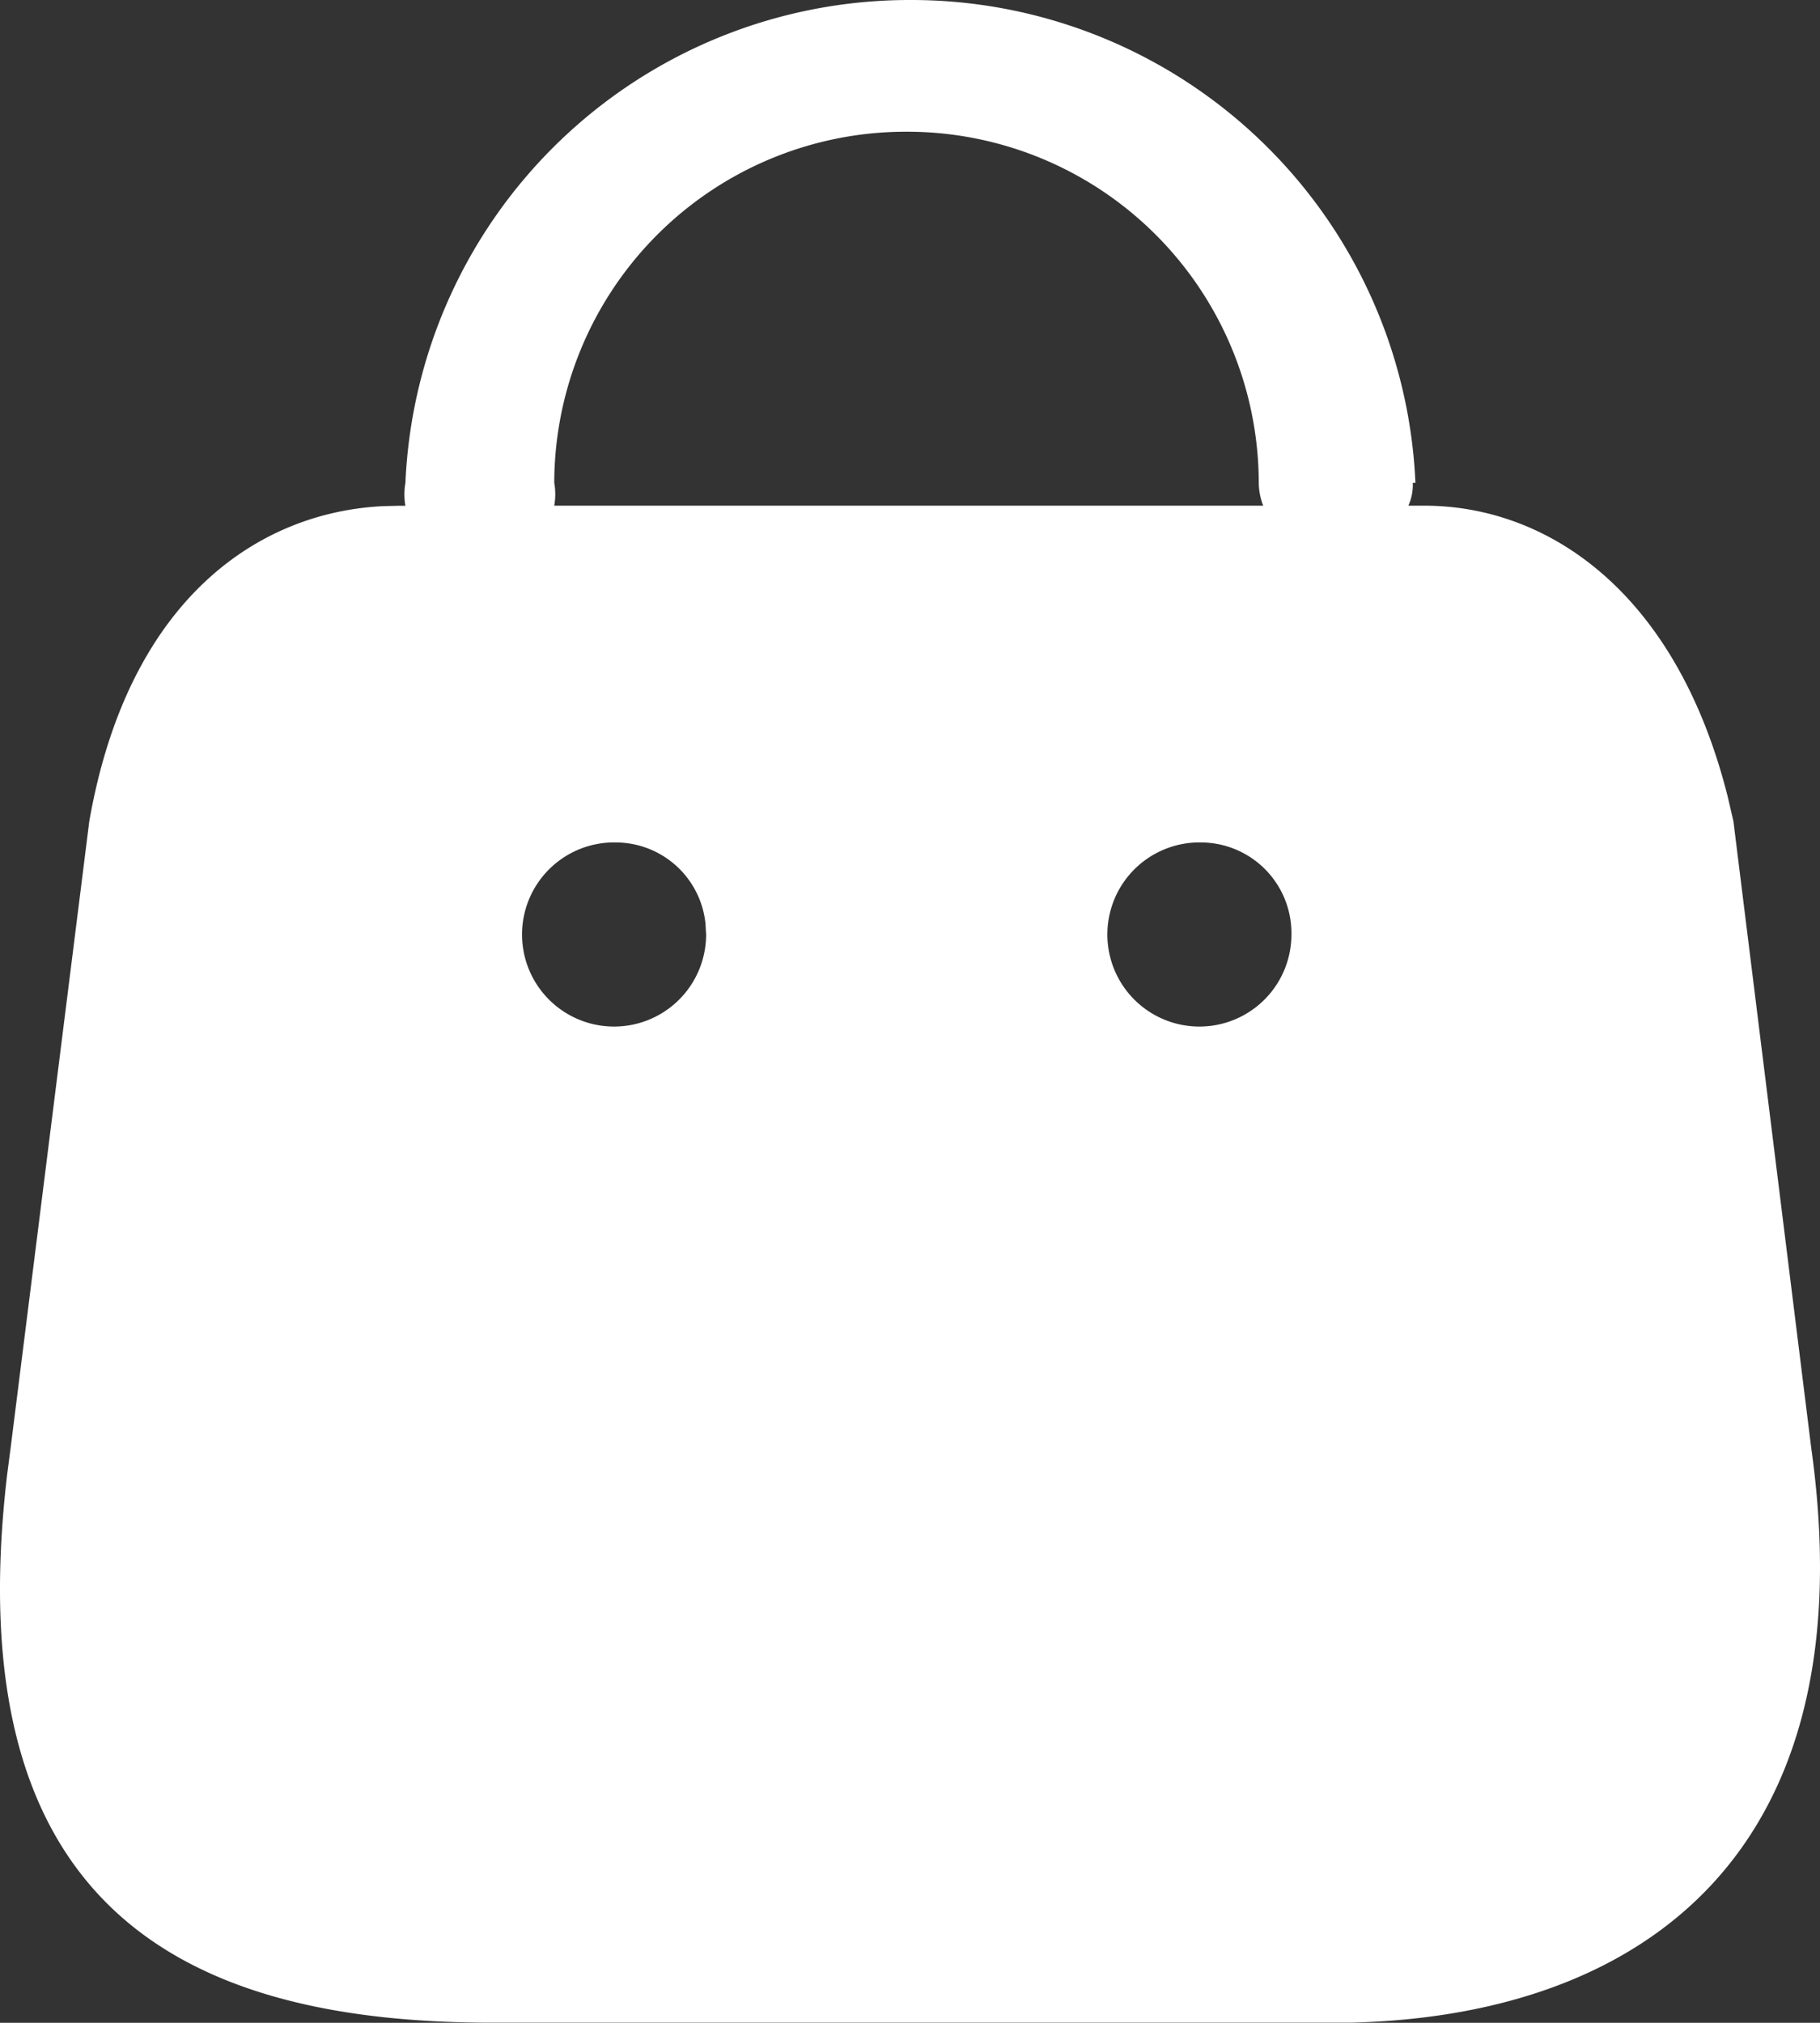 <svg xmlns="http://www.w3.org/2000/svg" width="28.417" height="31.574" viewBox="0 0 28.417 31.574">
  <rect x="0" y="0" width="28.417" height="31.574" fill="#333333" stroke="none"/>
  <path id="Combined-Shape" d="M14.216,0A7.88,7.88,0,0,1,22.1,7.537h-.041a.793.793,0,0,1-.069.356h.247c1.921,0,3.933,1.332,4.74,4.546l.088.379L28.28,22.6c.874,6.237-2.539,8.861-7.194,8.972l-.312,0H7.686c-4.731,0-8.377-1.724-7.575-8.551L.166,22.6l1.228-9.78C2,9.357,4.031,7.992,5.99,7.9l.217-.005H6.33a1.024,1.024,0,0,1,0-.356A7.88,7.88,0,0,1,14.216,0ZM9.625,13.15a1.437,1.437,0,1,0,1.4,1.436h0l-.011-.18A1.41,1.41,0,0,0,9.625,13.15Zm9.139,0a1.437,1.437,0,1,0,1.4,1.436A1.416,1.416,0,0,0,18.764,13.15ZM14.154,2.056a5.491,5.491,0,0,0-5.5,5.481,1.025,1.025,0,0,1,0,.356H19.723a1.023,1.023,0,0,1-.069-.356A5.491,5.491,0,0,0,14.154,2.056Z" fill="#fff"/>
</svg>
